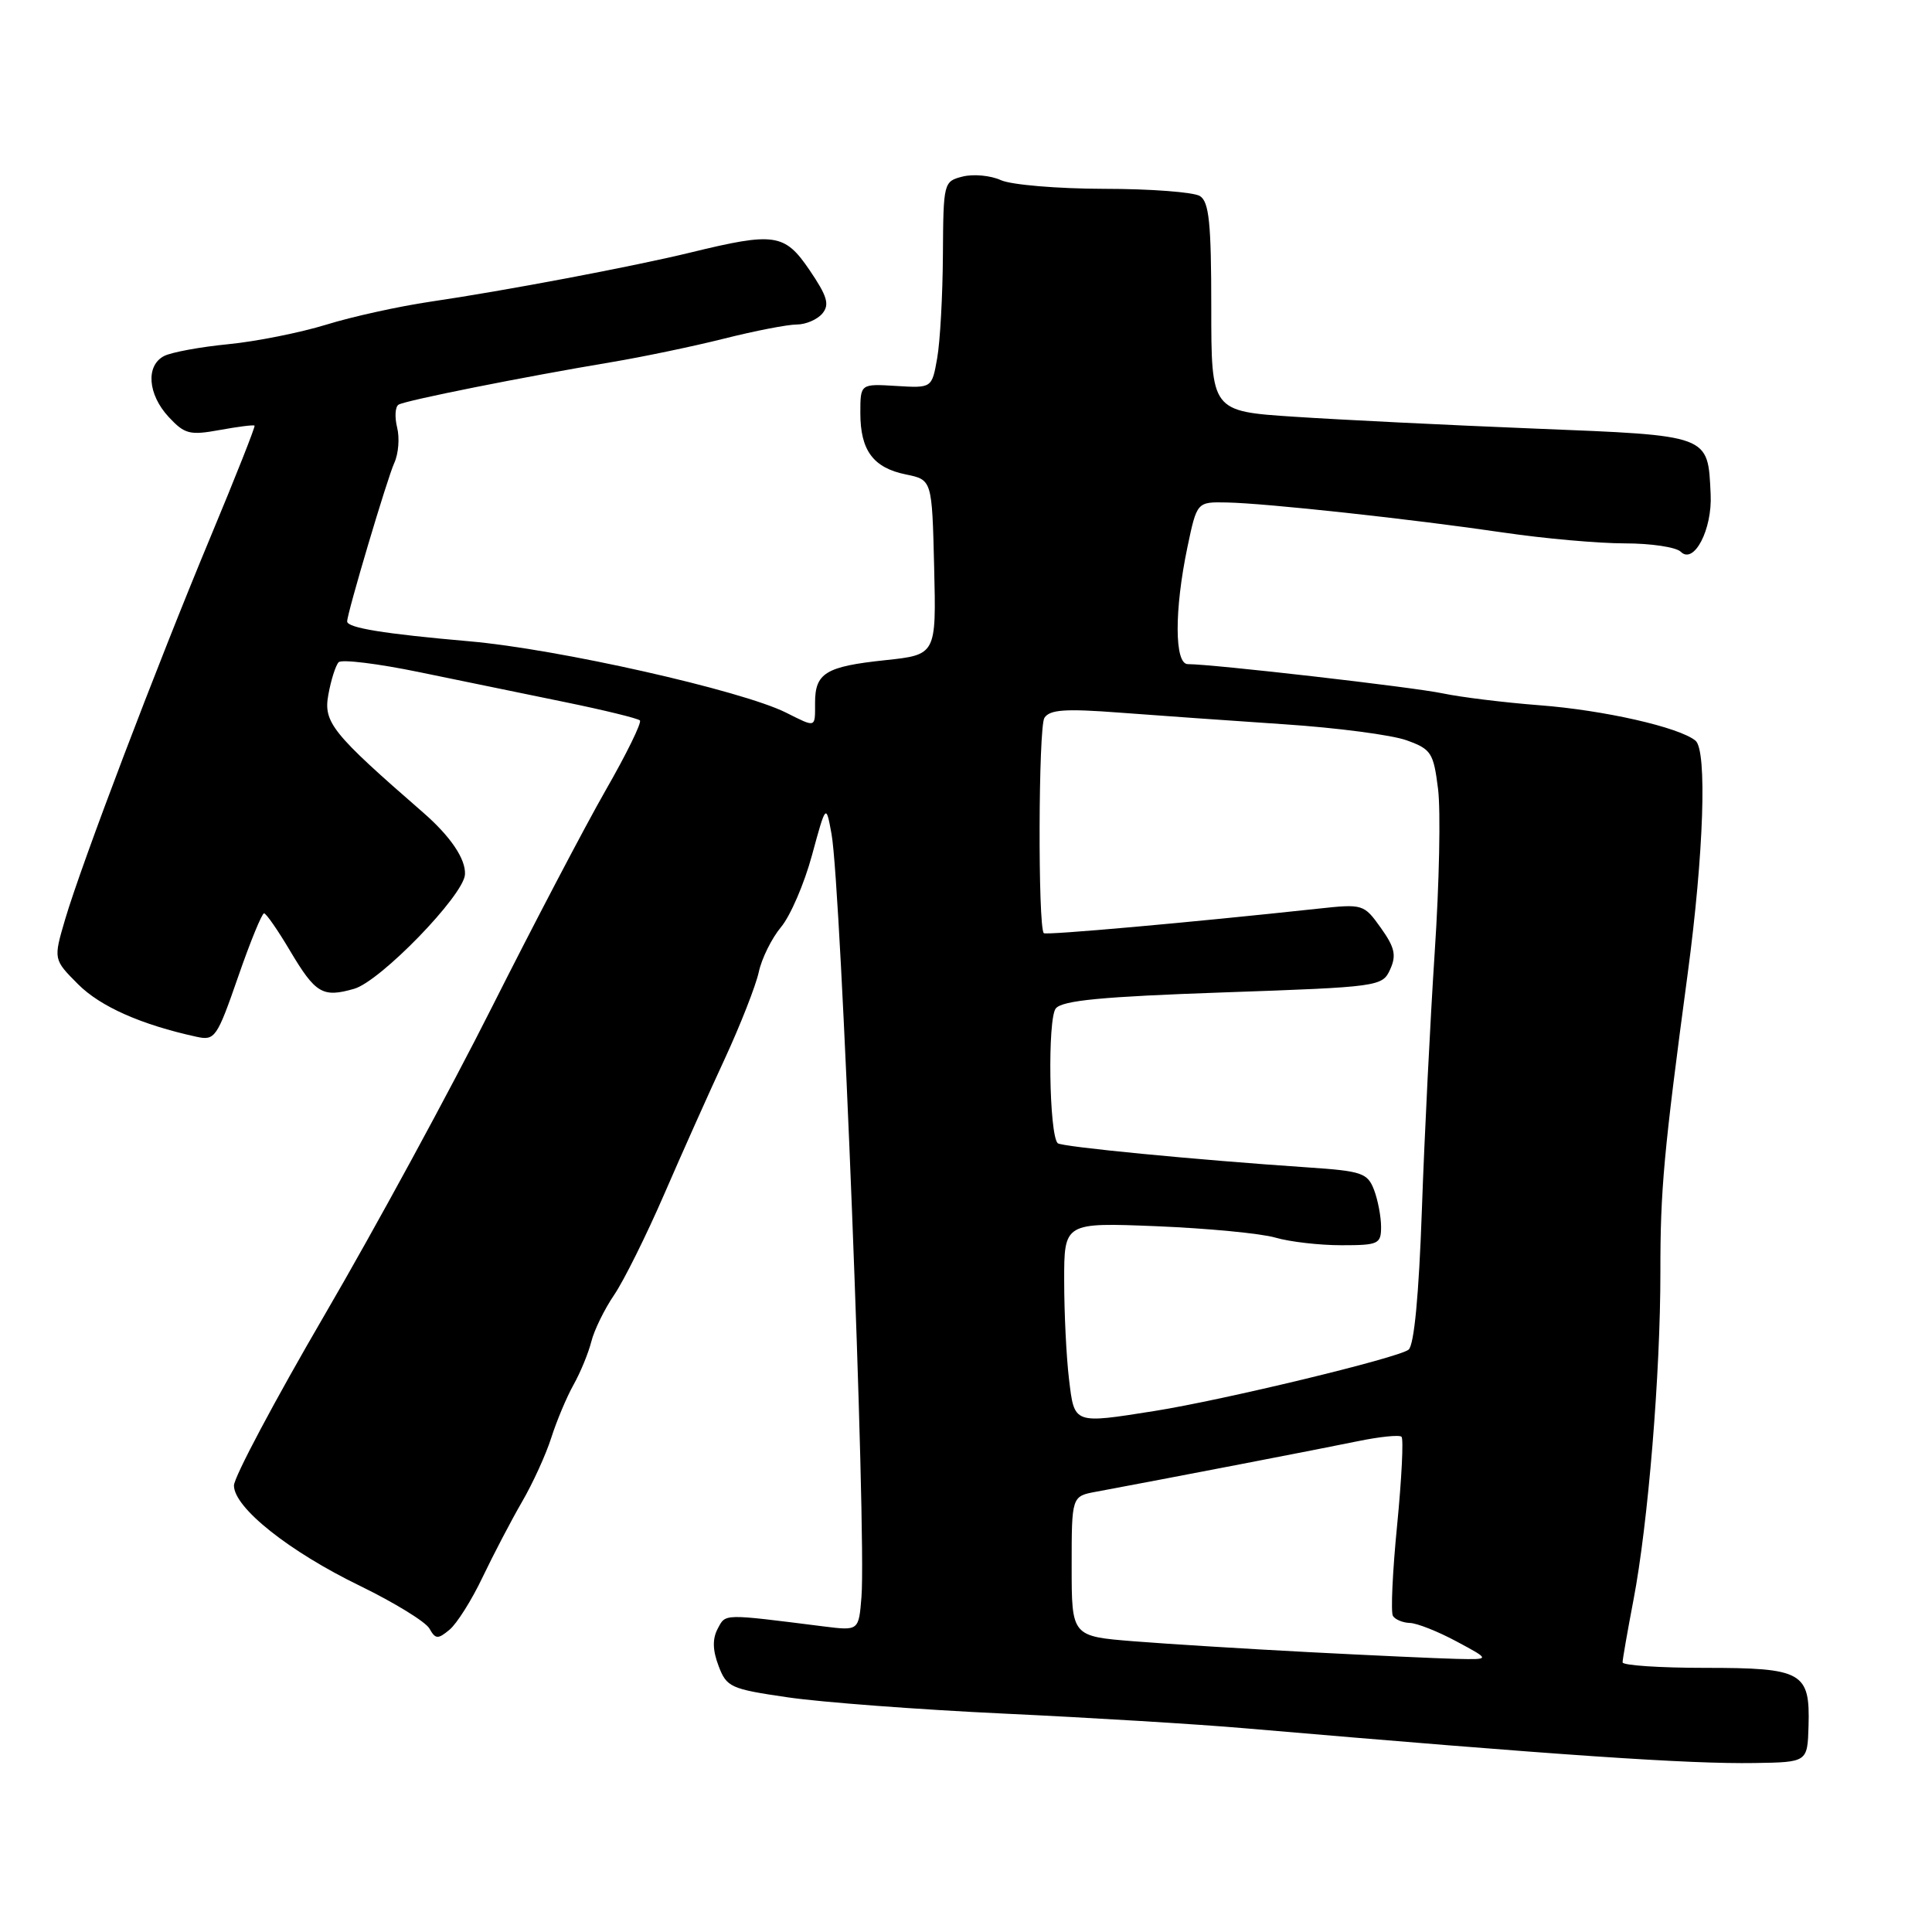 <?xml version="1.0" encoding="UTF-8" standalone="no"?>
<!DOCTYPE svg PUBLIC "-//W3C//DTD SVG 1.1//EN" "http://www.w3.org/Graphics/SVG/1.1/DTD/svg11.dtd" >
<svg xmlns="http://www.w3.org/2000/svg" xmlns:xlink="http://www.w3.org/1999/xlink" version="1.1" viewBox="0 0 256 256">
 <g >
 <path fill="currentColor"
d=" M 239.64 228.71 C 239.85 221.56 238.85 221.00 225.93 221.00 C 219.92 221.00 215.00 220.67 215.00 220.27 C 215.00 219.87 215.65 216.16 216.44 212.02 C 218.38 201.92 220.02 181.96 220.01 168.55 C 220.00 157.64 220.45 152.71 223.63 129.00 C 225.76 113.10 226.22 99.42 224.66 98.14 C 222.49 96.36 212.53 94.10 204.00 93.45 C 199.32 93.09 193.56 92.38 191.19 91.88 C 187.27 91.05 160.72 88.00 157.39 88.00 C 155.62 88.00 155.59 80.87 157.34 72.50 C 158.60 66.50 158.60 66.50 162.55 66.58 C 167.78 66.68 187.07 68.78 199.24 70.57 C 204.60 71.36 211.82 72.00 215.29 72.00 C 218.76 72.00 222.10 72.50 222.71 73.11 C 224.45 74.85 226.90 70.16 226.67 65.50 C 226.29 57.56 226.75 57.73 203.36 56.79 C 191.89 56.33 177.55 55.62 171.50 55.22 C 160.50 54.50 160.50 54.50 160.50 40.72 C 160.50 29.56 160.21 26.75 159.00 25.98 C 158.18 25.46 152.46 25.02 146.30 25.02 C 140.14 25.01 133.98 24.49 132.62 23.87 C 131.26 23.25 128.99 23.04 127.57 23.39 C 125.03 24.03 125.00 24.17 124.94 33.77 C 124.91 39.12 124.57 45.28 124.18 47.47 C 123.48 51.43 123.48 51.43 118.74 51.14 C 114.00 50.85 114.00 50.85 114.00 54.73 C 114.00 59.69 115.71 61.99 120.05 62.87 C 123.50 63.58 123.50 63.58 123.78 75.17 C 124.06 86.76 124.06 86.76 117.28 87.48 C 109.42 88.31 108.00 89.18 108.00 93.12 C 108.00 96.50 108.18 96.44 104.14 94.42 C 98.25 91.48 73.94 86.00 62.24 84.98 C 50.81 83.98 46.00 83.19 46.00 82.34 C 46.00 81.25 51.34 63.28 52.25 61.33 C 52.80 60.13 52.97 58.02 52.62 56.64 C 52.28 55.25 52.36 53.90 52.81 53.62 C 53.72 53.06 69.45 49.92 81.00 47.99 C 85.12 47.30 91.85 45.90 95.94 44.87 C 100.03 43.84 104.36 43.00 105.57 43.00 C 106.77 43.00 108.30 42.34 108.97 41.54 C 109.95 40.35 109.62 39.25 107.27 35.79 C 103.97 30.93 102.65 30.74 91.50 33.46 C 83.96 35.30 66.84 38.54 57.00 39.98 C 52.88 40.59 46.68 41.95 43.23 43.02 C 39.78 44.08 33.93 45.25 30.23 45.61 C 26.53 45.97 22.71 46.68 21.75 47.17 C 19.29 48.44 19.57 52.25 22.35 55.25 C 24.47 57.53 25.14 57.70 29.10 56.98 C 31.52 56.54 33.60 56.27 33.73 56.40 C 33.85 56.52 31.24 63.12 27.93 71.06 C 20.73 88.33 10.81 114.43 8.63 121.82 C 7.07 127.13 7.07 127.13 10.36 130.43 C 13.32 133.39 18.72 135.78 26.05 137.38 C 28.47 137.91 28.75 137.51 31.54 129.47 C 33.15 124.81 34.71 121.01 34.99 121.02 C 35.27 121.03 36.82 123.26 38.43 125.98 C 41.81 131.66 42.75 132.22 46.93 131.02 C 50.41 130.02 61.44 118.65 61.61 115.88 C 61.74 113.84 59.69 110.81 56.04 107.64 C 43.99 97.16 42.83 95.71 43.51 92.04 C 43.86 90.09 44.48 88.16 44.87 87.75 C 45.27 87.34 50.07 87.93 55.55 89.06 C 61.02 90.19 69.73 91.98 74.90 93.04 C 80.07 94.10 84.52 95.19 84.79 95.46 C 85.06 95.73 83.02 99.90 80.25 104.72 C 77.49 109.55 70.70 122.50 65.16 133.50 C 59.63 144.50 49.68 162.80 43.05 174.17 C 36.42 185.54 31.00 195.74 31.00 196.84 C 31.00 199.77 38.30 205.58 47.75 210.16 C 52.28 212.37 56.40 214.90 56.90 215.79 C 57.70 217.21 58.02 217.23 59.56 215.95 C 60.53 215.15 62.50 212.03 63.94 209.00 C 65.39 205.97 67.74 201.47 69.17 199.00 C 70.61 196.53 72.35 192.70 73.05 190.50 C 73.75 188.30 75.07 185.15 75.99 183.50 C 76.92 181.85 77.97 179.27 78.35 177.78 C 78.72 176.28 80.08 173.49 81.38 171.58 C 82.67 169.68 85.64 163.70 87.98 158.31 C 90.32 152.91 93.94 144.81 96.03 140.31 C 98.11 135.80 100.14 130.63 100.54 128.81 C 100.93 126.99 102.27 124.30 103.50 122.83 C 104.73 121.36 106.57 117.09 107.59 113.33 C 109.45 106.50 109.45 106.50 110.18 110.50 C 111.46 117.49 114.82 203.13 114.15 211.58 C 113.79 216.09 113.79 216.09 109.15 215.51 C 95.64 213.81 96.18 213.80 95.10 215.81 C 94.39 217.15 94.42 218.65 95.21 220.73 C 96.28 223.57 96.79 223.80 104.42 224.91 C 108.86 225.56 121.72 226.53 133.00 227.06 C 144.28 227.59 158.68 228.46 165.00 229.01 C 206.79 232.60 223.78 233.75 232.50 233.61 C 239.50 233.50 239.50 233.50 239.64 228.71 Z  M 173.50 218.92 C 165.25 218.49 154.79 217.84 150.25 217.48 C 142.00 216.82 142.00 216.82 142.00 207.54 C 142.00 198.26 142.00 198.26 145.25 197.66 C 154.60 195.92 175.17 191.95 179.85 190.98 C 182.80 190.37 185.43 190.10 185.71 190.38 C 185.99 190.66 185.73 195.92 185.13 202.06 C 184.52 208.21 184.27 213.64 184.57 214.12 C 184.87 214.60 185.88 215.02 186.81 215.05 C 187.74 215.07 190.53 216.17 193.00 217.50 C 197.50 219.91 197.50 219.91 193.00 219.81 C 190.53 219.75 181.75 219.35 173.50 218.92 Z  M 141.65 182.75 C 141.30 179.86 141.01 174.01 141.01 169.74 C 141.00 161.99 141.00 161.99 153.25 162.48 C 159.99 162.76 167.07 163.43 168.99 163.99 C 170.91 164.55 174.85 165.00 177.74 165.00 C 182.65 165.00 183.00 164.84 183.00 162.57 C 183.00 161.23 182.58 159.02 182.07 157.67 C 181.21 155.43 180.47 155.17 173.32 154.69 C 158.51 153.69 140.62 151.96 140.15 151.48 C 139.01 150.34 138.79 134.95 139.90 133.62 C 140.78 132.56 146.04 132.06 162.10 131.50 C 182.77 130.78 183.17 130.72 184.20 128.46 C 185.05 126.59 184.82 125.55 182.97 122.95 C 180.71 119.79 180.61 119.76 174.59 120.41 C 157.66 122.24 138.60 123.94 138.31 123.65 C 137.52 122.85 137.59 96.36 138.39 95.12 C 139.10 94.02 141.16 93.88 148.39 94.43 C 153.40 94.81 163.20 95.50 170.17 95.97 C 177.14 96.43 184.43 97.39 186.37 98.09 C 189.65 99.27 189.95 99.74 190.55 104.55 C 190.91 107.40 190.71 117.11 190.11 126.12 C 189.52 135.13 188.75 150.47 188.41 160.22 C 188.01 171.61 187.38 178.26 186.64 178.84 C 185.27 179.93 162.13 185.51 153.00 186.96 C 142.18 188.67 142.37 188.74 141.65 182.75 Z "/>
</g>
</svg>